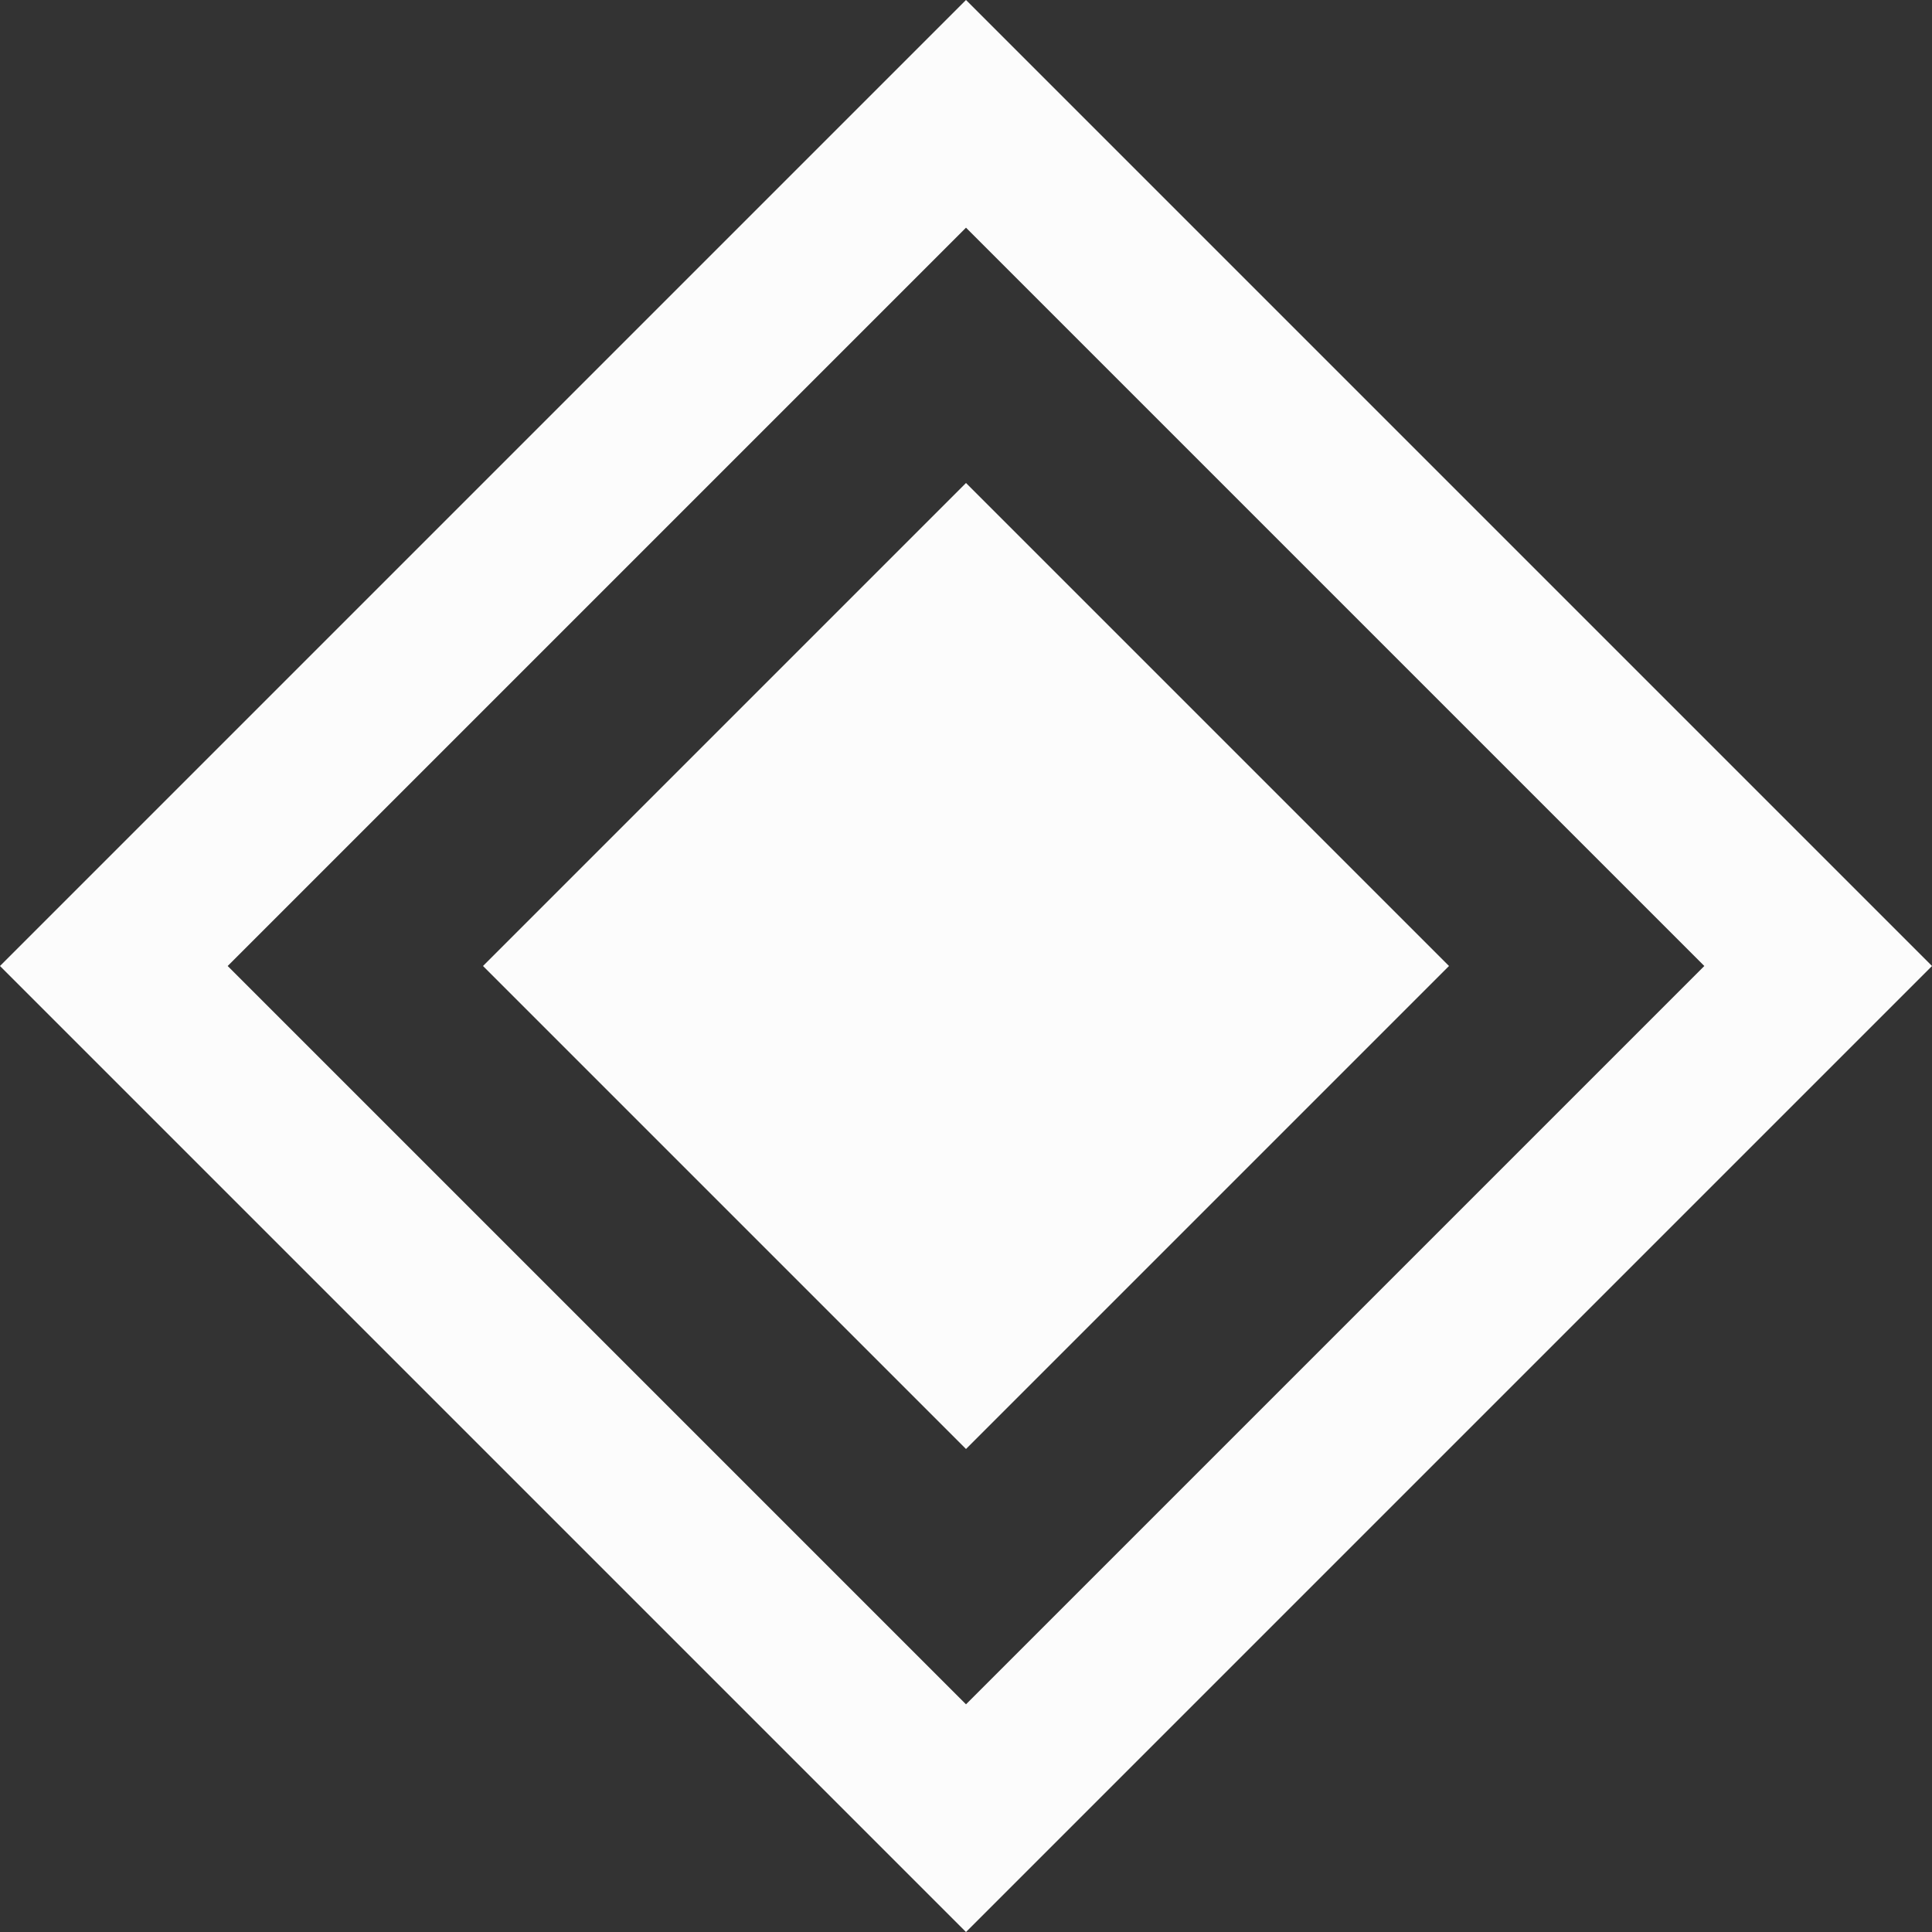 <svg width="12" height="12" viewBox="0 0 12 12" fill="none" xmlns="http://www.w3.org/2000/svg">
<rect x="0" y="0" width="12" height="12" fill="#333333" stroke="none"/>
<g id="radio-button">
<path id="rect-outer-line" d="M6 11.293L0.707 6L6 0.707L11.293 6L6 11.293Z" stroke="#FCFCFC"/>
<path id="rect-inner-dash" d="M9 6L6 3L3 6L6 9L9 6Z" fill="#FCFCFC"/>
</g>
</svg>
